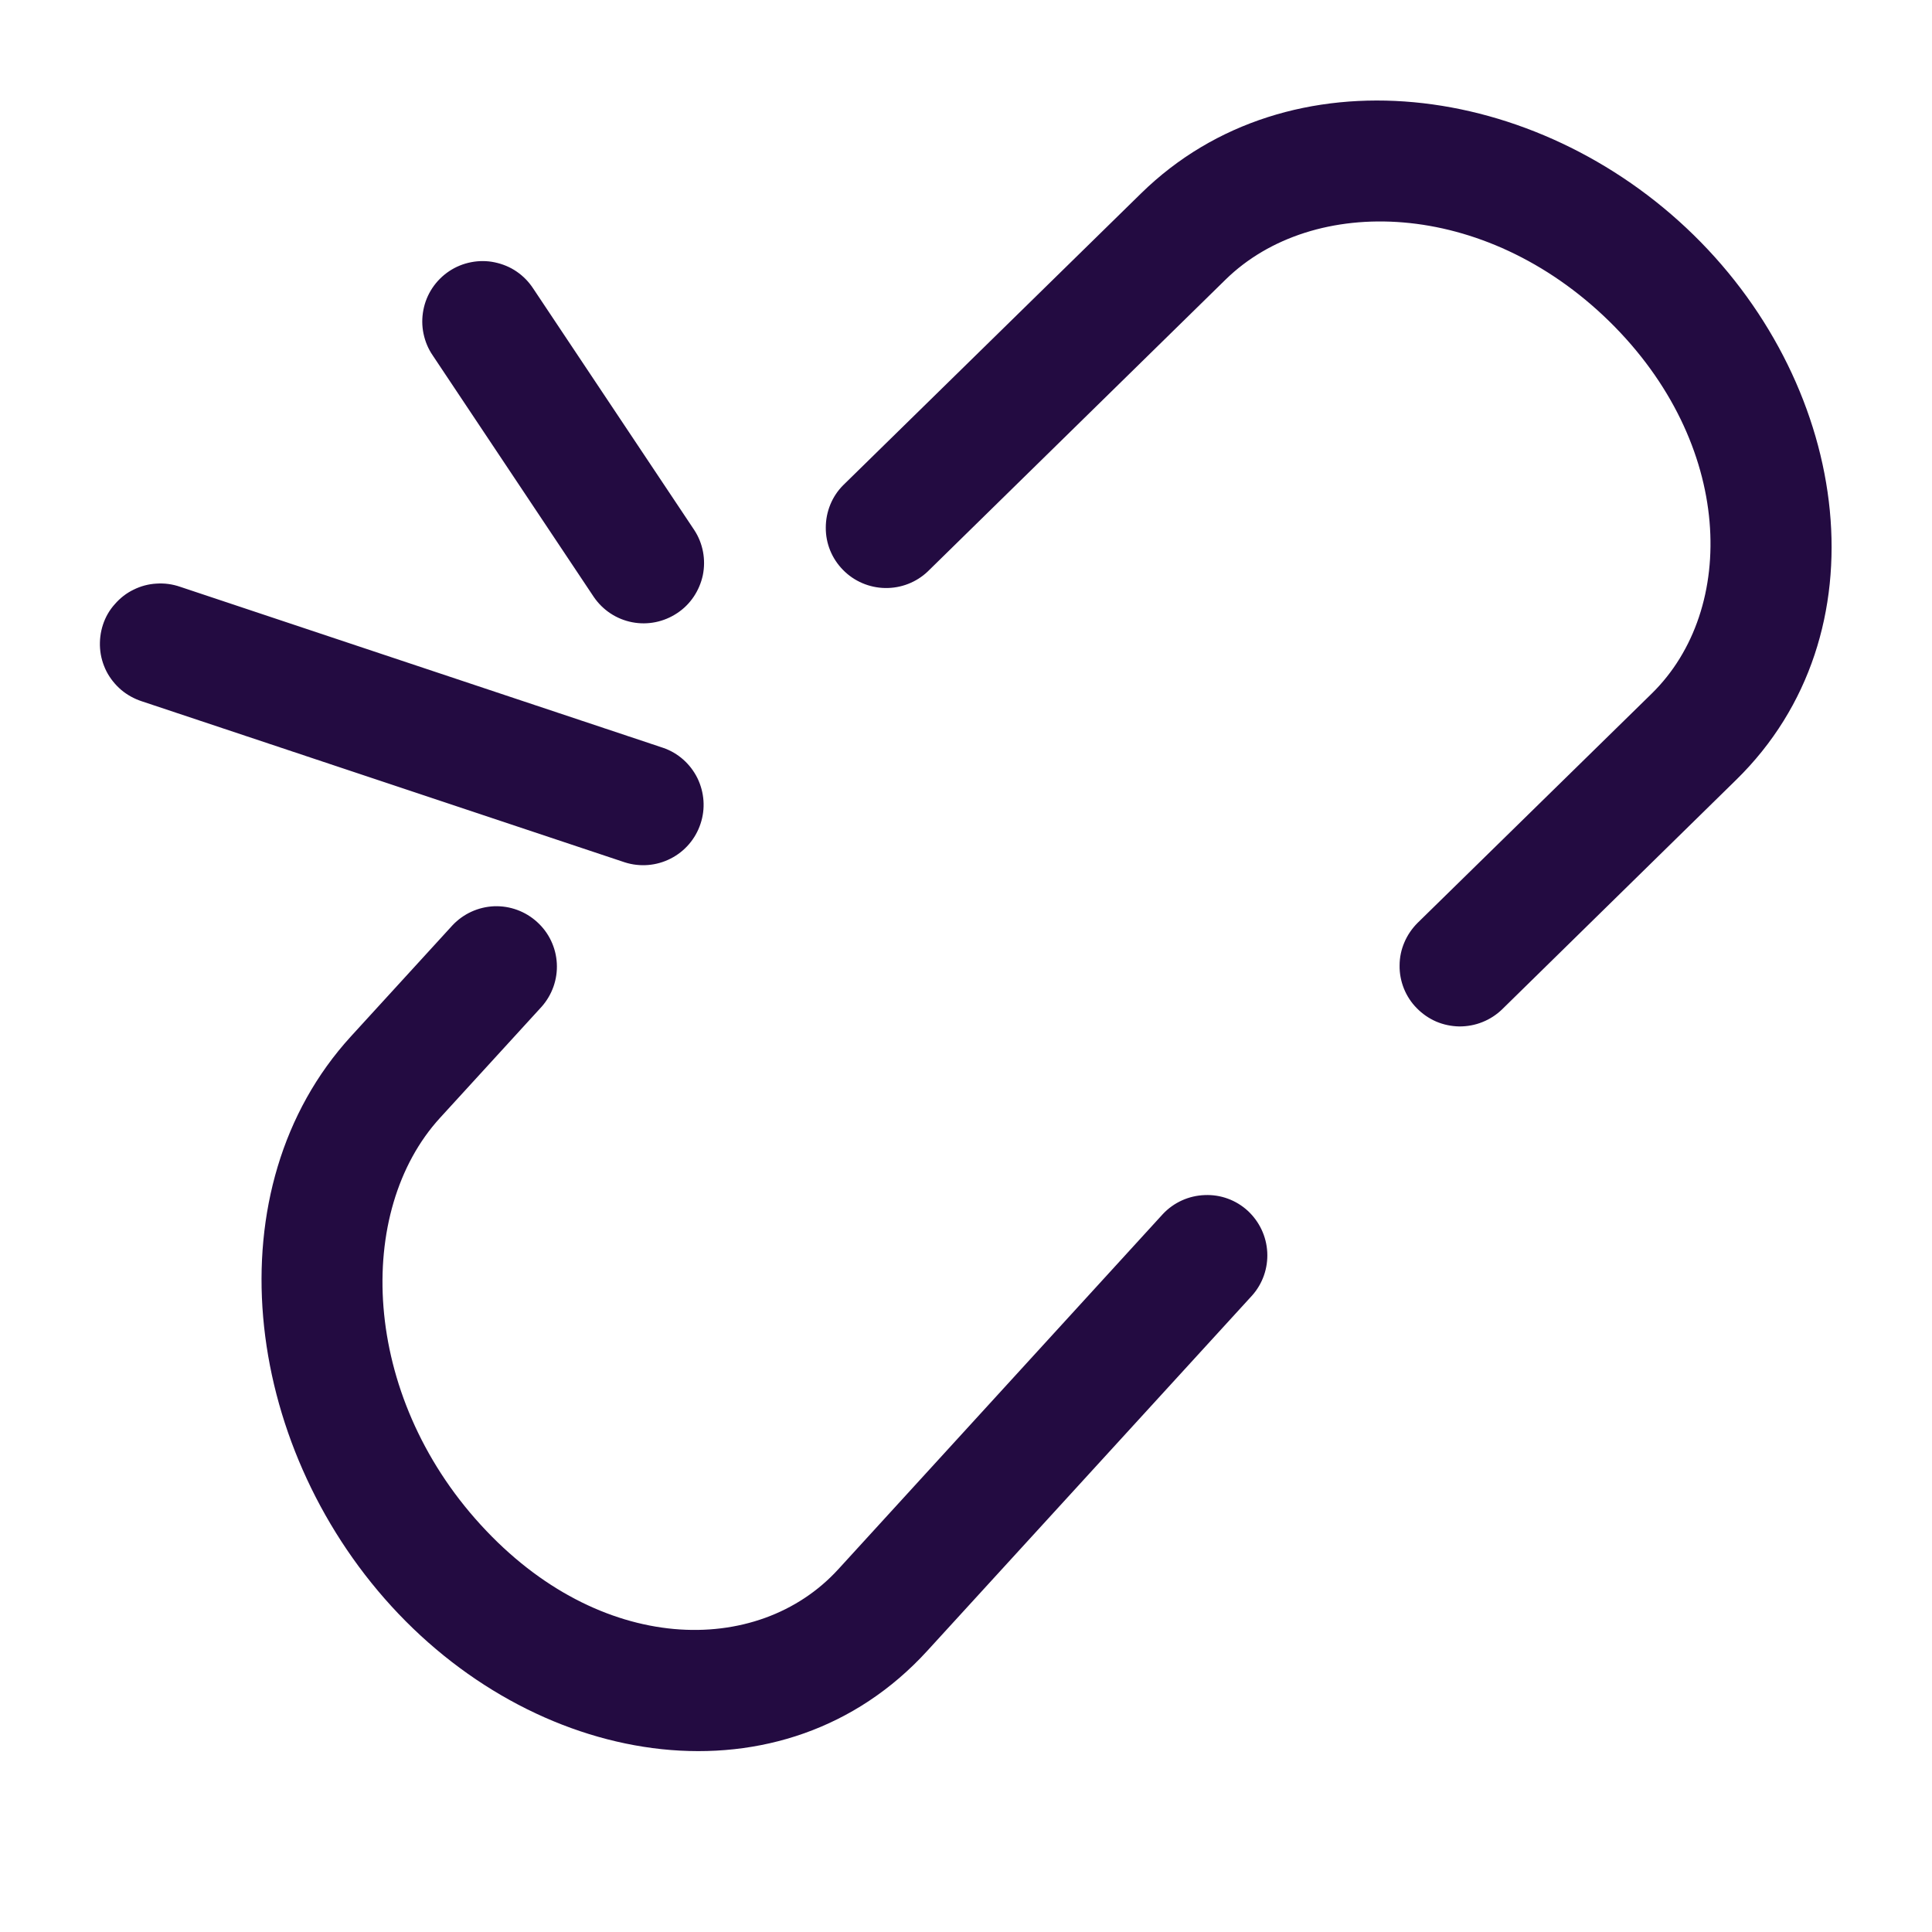 <svg width="14" height="14" viewBox="0 0 14 14" fill="none" xmlns="http://www.w3.org/2000/svg">
<path d="M11.661 2.328C10.755 1.441 9.514 1.406 8.881 2.026L6.723 4.141C6.64 4.22 6.529 4.263 6.414 4.261C6.299 4.259 6.189 4.212 6.109 4.13C6.028 4.048 5.983 3.938 5.984 3.823C5.984 3.708 6.029 3.597 6.11 3.516L8.269 1.401C9.34 0.352 11.135 0.589 12.273 1.703C13.413 2.819 13.661 4.594 12.581 5.651L10.886 7.313C10.845 7.353 10.796 7.385 10.743 7.406C10.689 7.428 10.632 7.438 10.575 7.438C10.517 7.437 10.46 7.425 10.408 7.403C10.355 7.38 10.307 7.347 10.267 7.306C10.226 7.265 10.195 7.217 10.173 7.163C10.152 7.11 10.141 7.053 10.142 6.996C10.142 6.938 10.154 6.881 10.177 6.828C10.199 6.776 10.232 6.728 10.273 6.687L11.969 5.026C12.593 4.415 12.565 3.214 11.661 2.328ZM3.864 2.091C3.832 2.042 3.792 2.001 3.744 1.968C3.696 1.935 3.642 1.913 3.585 1.901C3.529 1.889 3.47 1.889 3.414 1.9C3.357 1.911 3.303 1.933 3.255 1.965C3.207 1.997 3.165 2.039 3.133 2.087C3.101 2.135 3.079 2.189 3.068 2.246C3.057 2.303 3.057 2.361 3.069 2.418C3.081 2.475 3.103 2.528 3.136 2.576L4.303 4.326C4.368 4.421 4.467 4.487 4.581 4.509C4.694 4.531 4.811 4.507 4.907 4.443C5.003 4.38 5.069 4.28 5.093 4.168C5.116 4.055 5.094 3.937 5.031 3.841L3.864 2.091ZM1.305 4.252C1.25 4.233 1.192 4.225 1.134 4.229C1.077 4.232 1.02 4.247 0.968 4.273C0.916 4.298 0.87 4.334 0.832 4.378C0.793 4.421 0.764 4.472 0.746 4.527C0.728 4.582 0.721 4.64 0.725 4.698C0.729 4.756 0.745 4.812 0.771 4.864C0.797 4.915 0.834 4.961 0.878 4.999C0.922 5.036 0.973 5.064 1.028 5.082L4.528 6.249C4.638 6.284 4.757 6.274 4.859 6.222C4.962 6.17 5.04 6.079 5.076 5.97C5.113 5.861 5.104 5.742 5.054 5.639C5.003 5.536 4.914 5.456 4.805 5.419L1.305 4.252ZM3.925 7.295C4.001 7.209 4.041 7.097 4.035 6.982C4.029 6.867 3.978 6.759 3.893 6.682C3.808 6.604 3.696 6.563 3.581 6.567C3.466 6.572 3.358 6.621 3.279 6.705L2.543 7.51C1.536 8.612 1.756 10.457 2.837 11.64C3.925 12.831 5.678 13.102 6.719 11.963L9.073 9.388C9.15 9.302 9.189 9.189 9.183 9.074C9.177 8.959 9.126 8.852 9.042 8.774C8.957 8.696 8.845 8.655 8.73 8.66C8.615 8.664 8.506 8.713 8.427 8.797L6.074 11.372C5.49 12.011 4.345 11.993 3.484 11.05C2.615 10.101 2.571 8.775 3.189 8.1L3.925 7.295Z" fill="#230B41"/>
</svg>
